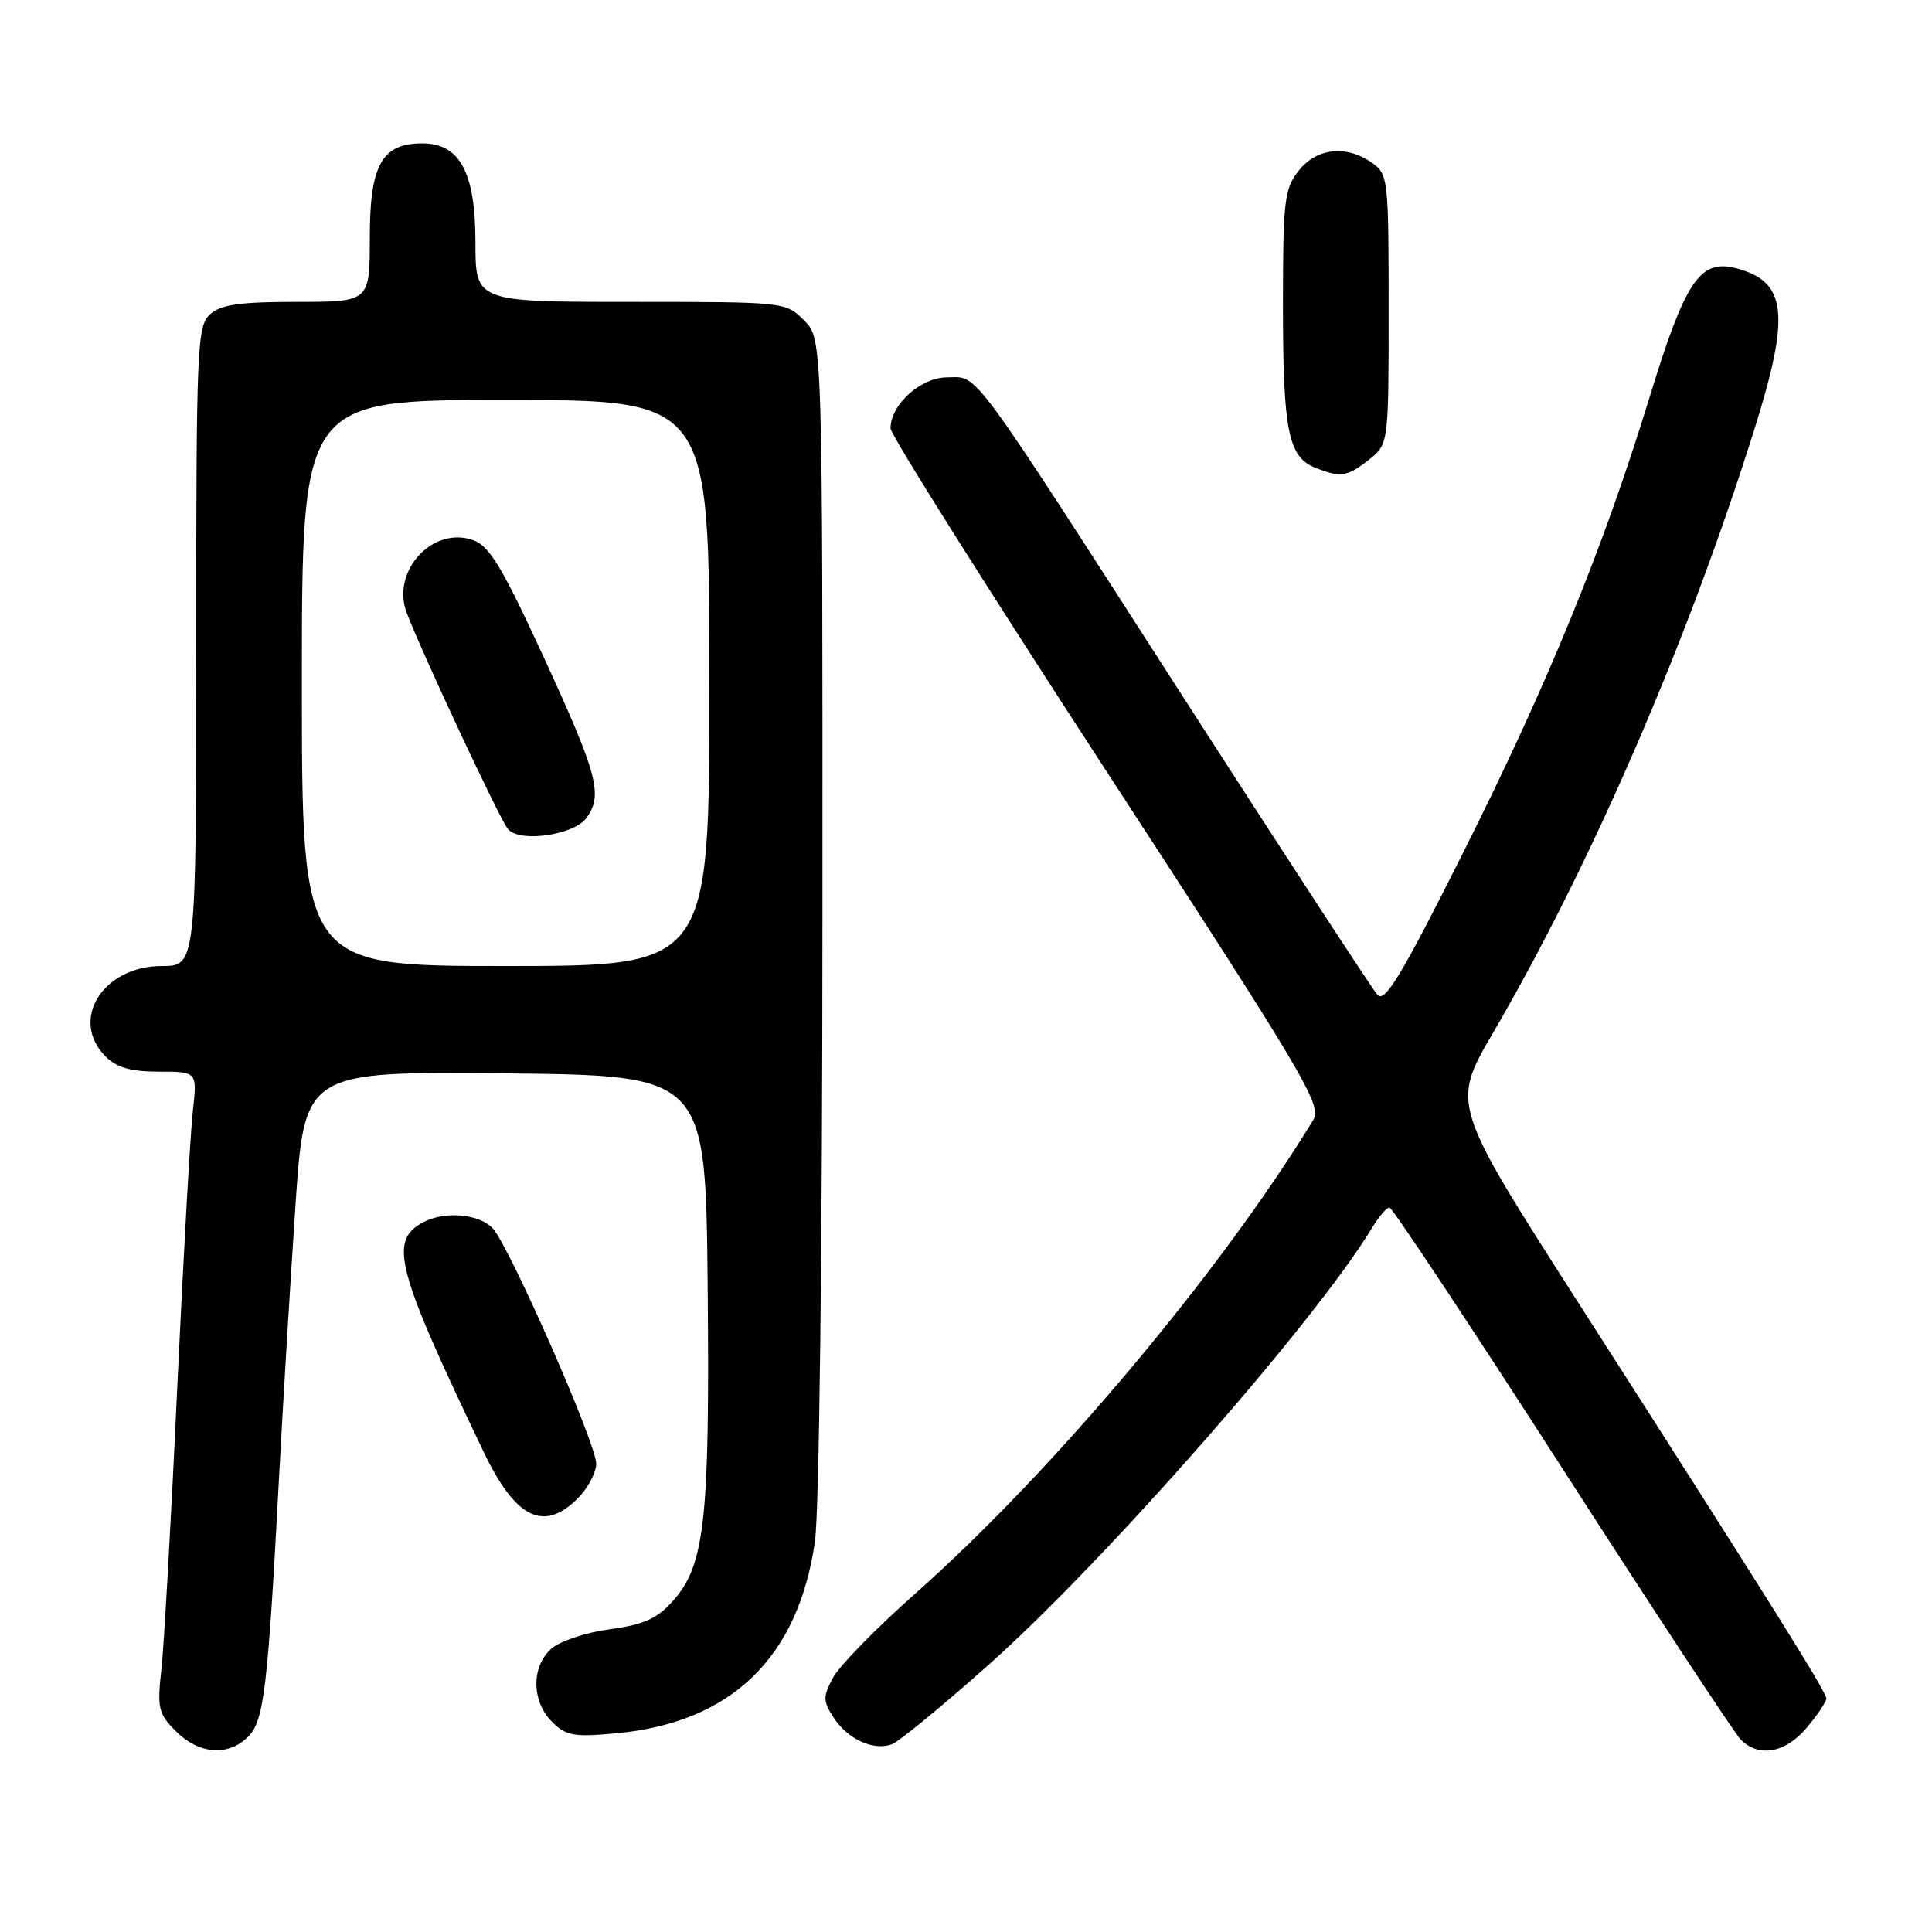 <?xml version="1.0" encoding="UTF-8" standalone="no"?>
<!DOCTYPE svg PUBLIC "-//W3C//DTD SVG 1.1//EN" "http://www.w3.org/Graphics/SVG/1.1/DTD/svg11.dtd" >
<svg xmlns="http://www.w3.org/2000/svg" xmlns:xlink="http://www.w3.org/1999/xlink" version="1.1" viewBox="0 0 256 256">
 <g >
 <path fill="currentColor"
d=" M 32.87 230.13 C 34.99 228.01 35.48 223.88 36.99 195.50 C 37.52 185.60 38.49 169.51 39.15 159.73 C 40.35 141.97 40.35 141.97 66.92 142.23 C 93.50 142.50 93.50 142.50 93.77 170.50 C 94.06 201.41 93.40 207.41 89.16 212.14 C 87.05 214.50 85.31 215.27 80.77 215.89 C 77.57 216.32 74.14 217.47 73.02 218.49 C 70.38 220.87 70.44 225.44 73.13 228.13 C 75.02 230.02 76.01 230.19 81.66 229.67 C 96.89 228.25 105.75 219.70 107.98 204.29 C 108.55 200.33 108.97 165.76 108.98 121.20 C 109.00 44.91 109.00 44.91 106.55 42.45 C 104.10 40.01 104.03 40.00 83.55 40.00 C 63.00 40.00 63.00 40.00 63.00 32.13 C 63.00 22.83 60.94 19.00 55.93 19.00 C 50.59 19.00 49.00 21.87 49.00 31.50 C 49.00 40.00 49.00 40.00 39.33 40.00 C 31.73 40.00 29.27 40.36 27.83 41.65 C 26.11 43.21 26.00 45.90 26.00 85.65 C 26.00 128.00 26.00 128.00 21.45 128.00 C 13.61 128.00 9.16 135.16 14.00 140.00 C 15.47 141.47 17.33 142.00 21.07 142.00 C 26.14 142.00 26.14 142.00 25.55 147.25 C 25.22 150.14 24.29 166.68 23.48 184.00 C 22.68 201.32 21.73 218.05 21.39 221.17 C 20.81 226.36 20.98 227.07 23.33 229.42 C 26.37 232.46 30.25 232.75 32.87 230.13 Z  M 130.98 220.61 C 146.47 206.82 174.29 175.12 181.77 162.75 C 182.68 161.24 183.74 160.00 184.11 160.00 C 184.48 160.00 194.77 175.54 206.99 194.52 C 219.20 213.51 229.86 229.71 230.67 230.52 C 233.07 232.92 236.59 232.28 239.41 228.92 C 240.83 227.23 242.00 225.49 242.00 225.06 C 242.00 224.18 234.23 211.77 209.33 172.92 C 192.31 146.35 192.31 146.35 197.80 136.92 C 210.91 114.45 223.68 84.92 232.52 56.71 C 237.28 41.52 236.75 37.23 229.93 35.52 C 225.24 34.34 223.28 37.29 218.62 52.50 C 212.43 72.72 205.04 90.76 193.70 113.33 C 185.71 129.25 183.50 132.90 182.53 131.83 C 181.86 131.10 170.61 113.85 157.51 93.50 C 127.96 47.56 129.75 50.00 125.52 50.00 C 122.01 50.00 118.00 53.61 118.00 56.77 C 118.00 57.60 130.90 78.07 146.66 102.27 C 172.90 142.56 175.20 146.45 174.02 148.39 C 161.73 168.55 139.51 195.00 121.33 211.11 C 116.12 215.72 111.18 220.77 110.36 222.33 C 109.03 224.86 109.04 225.41 110.49 227.63 C 112.36 230.48 115.74 232.02 118.19 231.12 C 119.11 230.78 124.87 226.05 130.98 220.61 Z  M 76.55 198.55 C 77.90 197.20 79.00 195.12 79.00 193.93 C 79.00 191.29 67.56 165.28 65.31 162.79 C 63.54 160.84 58.93 160.43 56.05 161.97 C 51.49 164.41 52.48 168.15 64.07 192.35 C 68.31 201.21 72.03 203.06 76.55 198.55 Z  M 181.37 60.93 C 184.00 58.85 184.00 58.85 184.00 40.98 C 184.00 23.65 183.93 23.07 181.78 21.56 C 178.37 19.17 174.46 19.60 172.07 22.63 C 170.18 25.04 170.00 26.61 170.00 40.57 C 170.00 57.01 170.70 60.54 174.24 61.96 C 177.62 63.32 178.48 63.20 181.37 60.93 Z  M 40.00 90.50 C 40.00 53.00 40.00 53.00 67.00 53.00 C 94.00 53.00 94.00 53.00 94.00 90.50 C 94.00 128.00 94.00 128.00 67.00 128.00 C 40.00 128.00 40.00 128.00 40.00 90.50 Z  M 77.71 108.38 C 79.92 105.36 79.20 102.65 72.17 87.35 C 66.56 75.17 64.86 72.33 62.69 71.57 C 57.32 69.66 51.80 75.70 53.89 81.20 C 55.91 86.52 66.22 108.56 67.30 109.85 C 68.82 111.70 76.04 110.67 77.71 108.38 Z "/>
</g>
</svg>